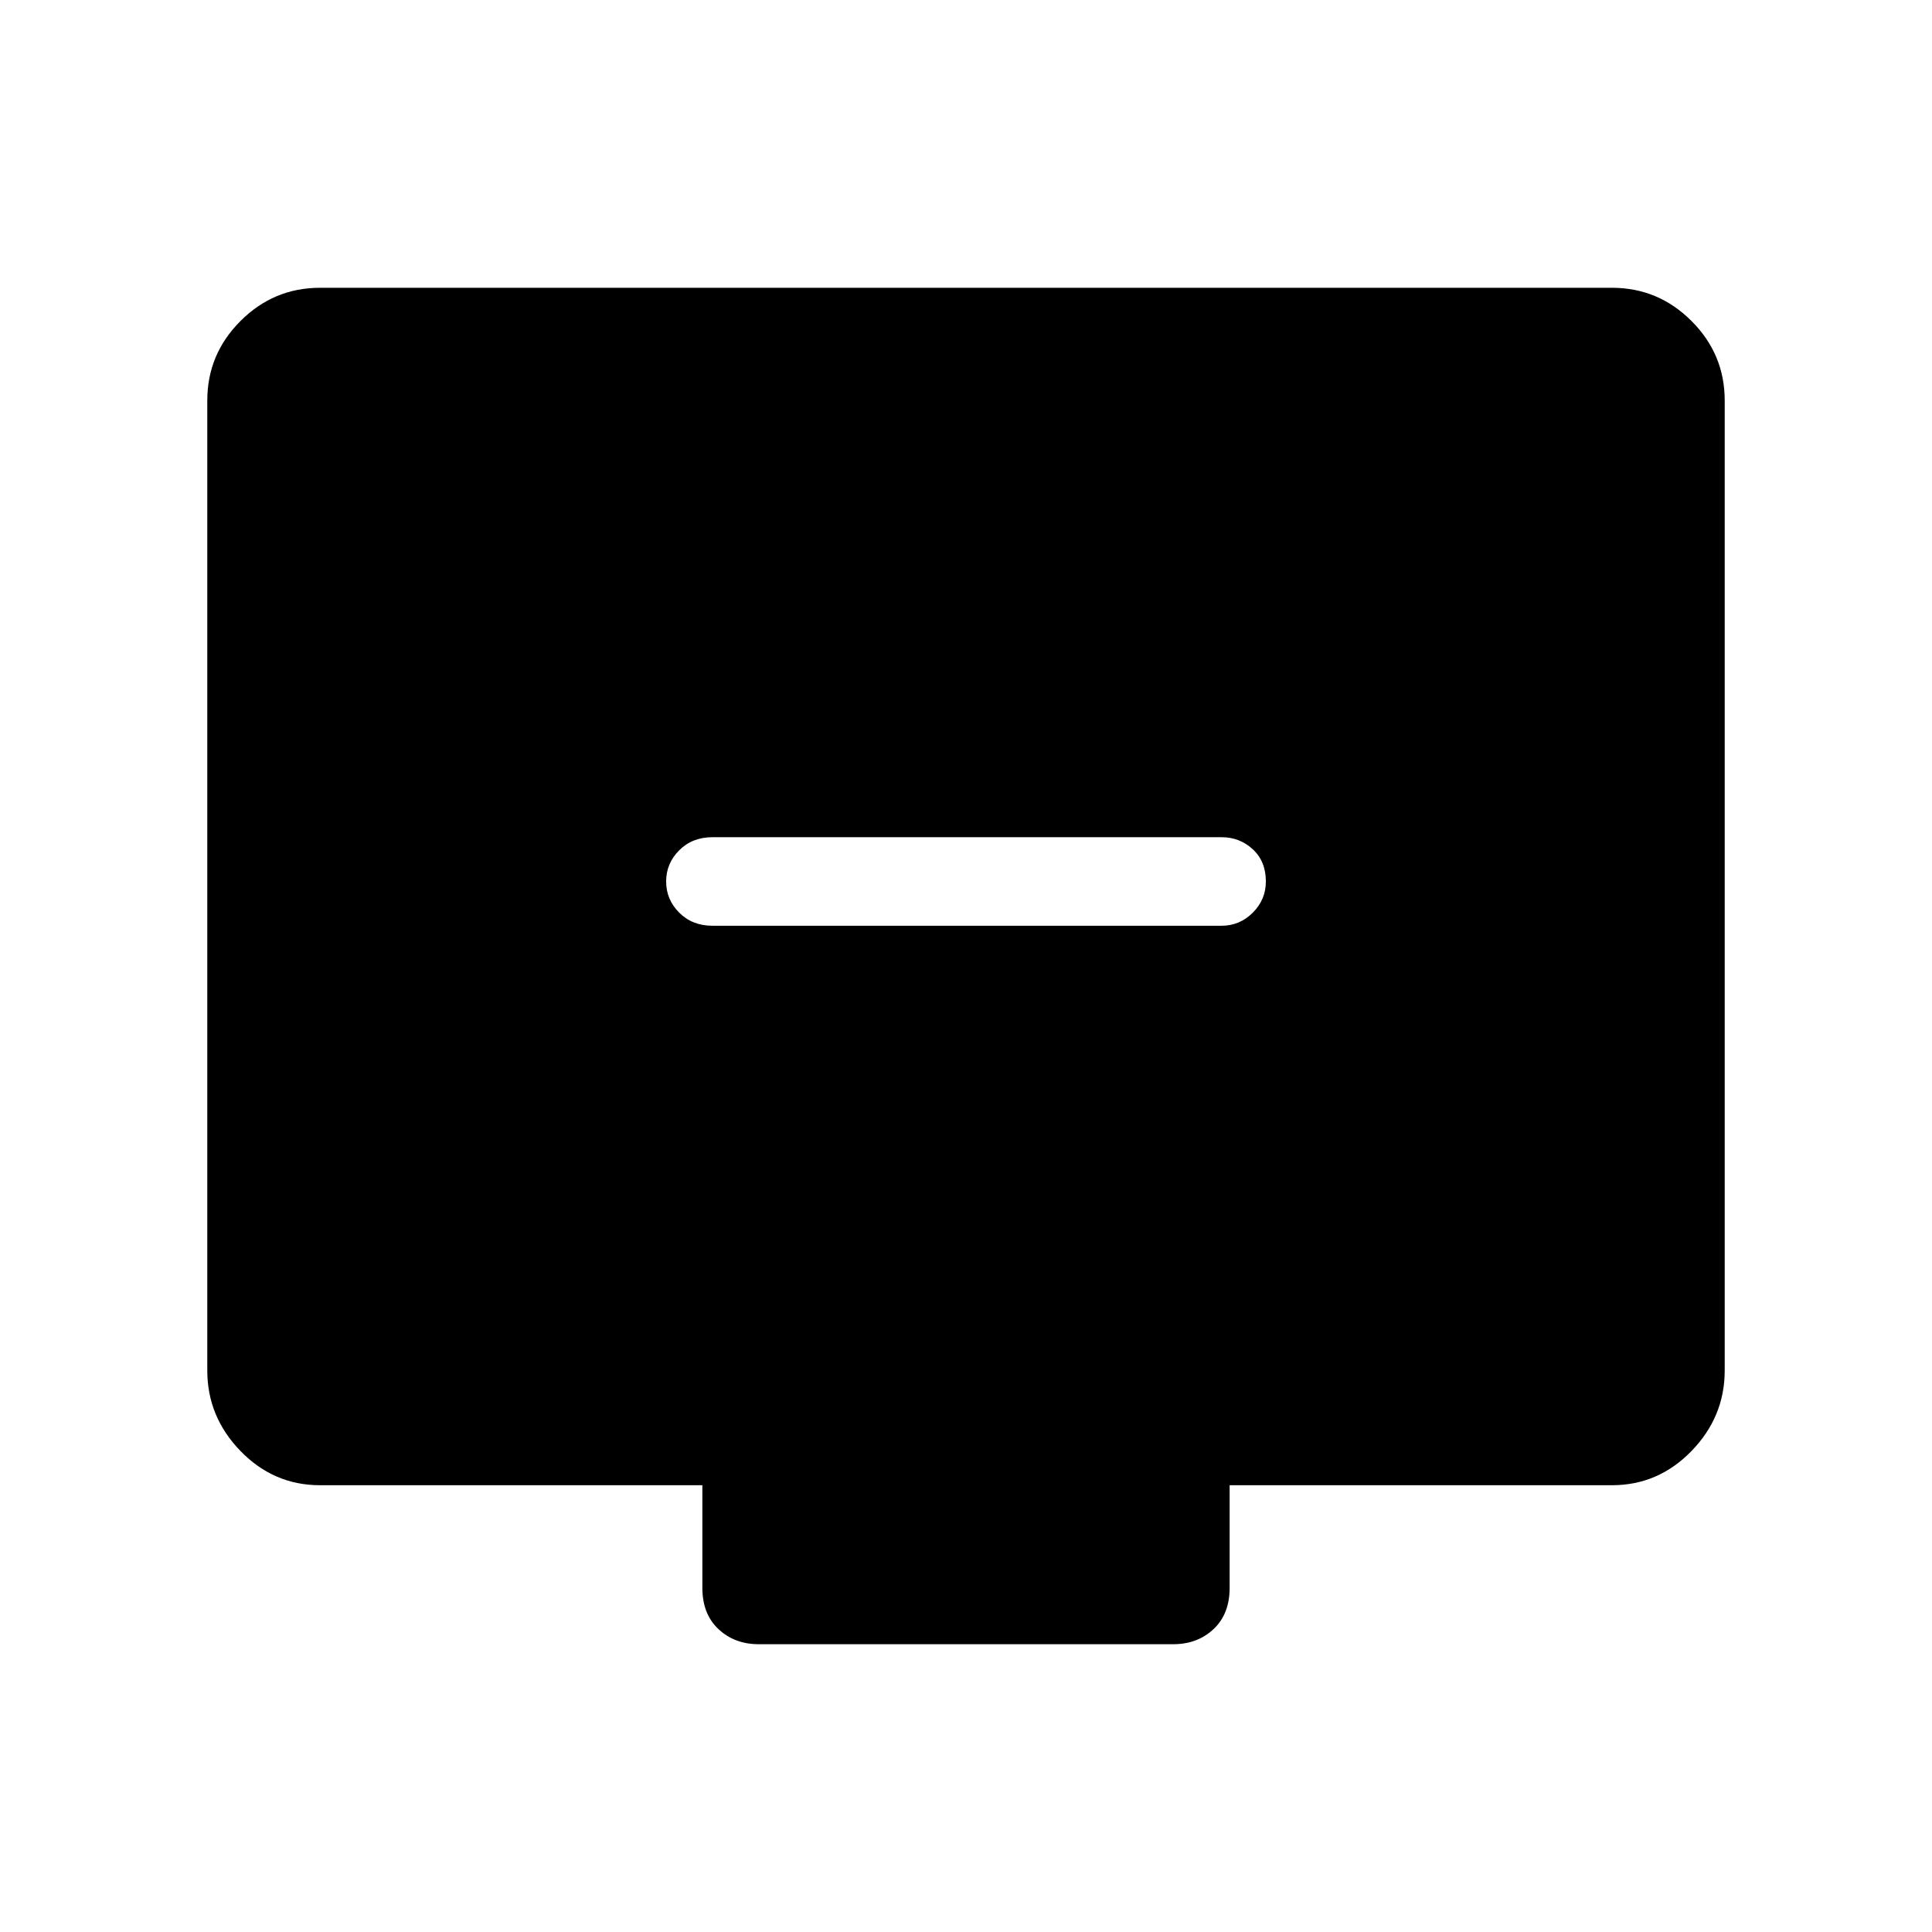 <svg xmlns="http://www.w3.org/2000/svg" height="48" width="48"><path d="M17.7 23h12.65q.45 0 .775-.325t.325-.775q0-.5-.325-.8-.325-.3-.775-.3H17.7q-.5 0-.825.325-.325.325-.325.775t.325.775Q17.2 23 17.7 23Zm1.15 17.85q-.6 0-1-.375t-.4-1.025V36.9h-9.5q-1.15 0-1.975-.85-.825-.85-.825-2V9.95q0-1.15.825-1.975Q6.8 7.15 7.95 7.15h32.1q1.15 0 1.975.825.825.825.825 1.975v24.1q0 1.15-.825 2-.825.85-1.975.85h-9.5v2.55q0 .65-.4 1.025-.4.375-1 .375Z"/></svg>